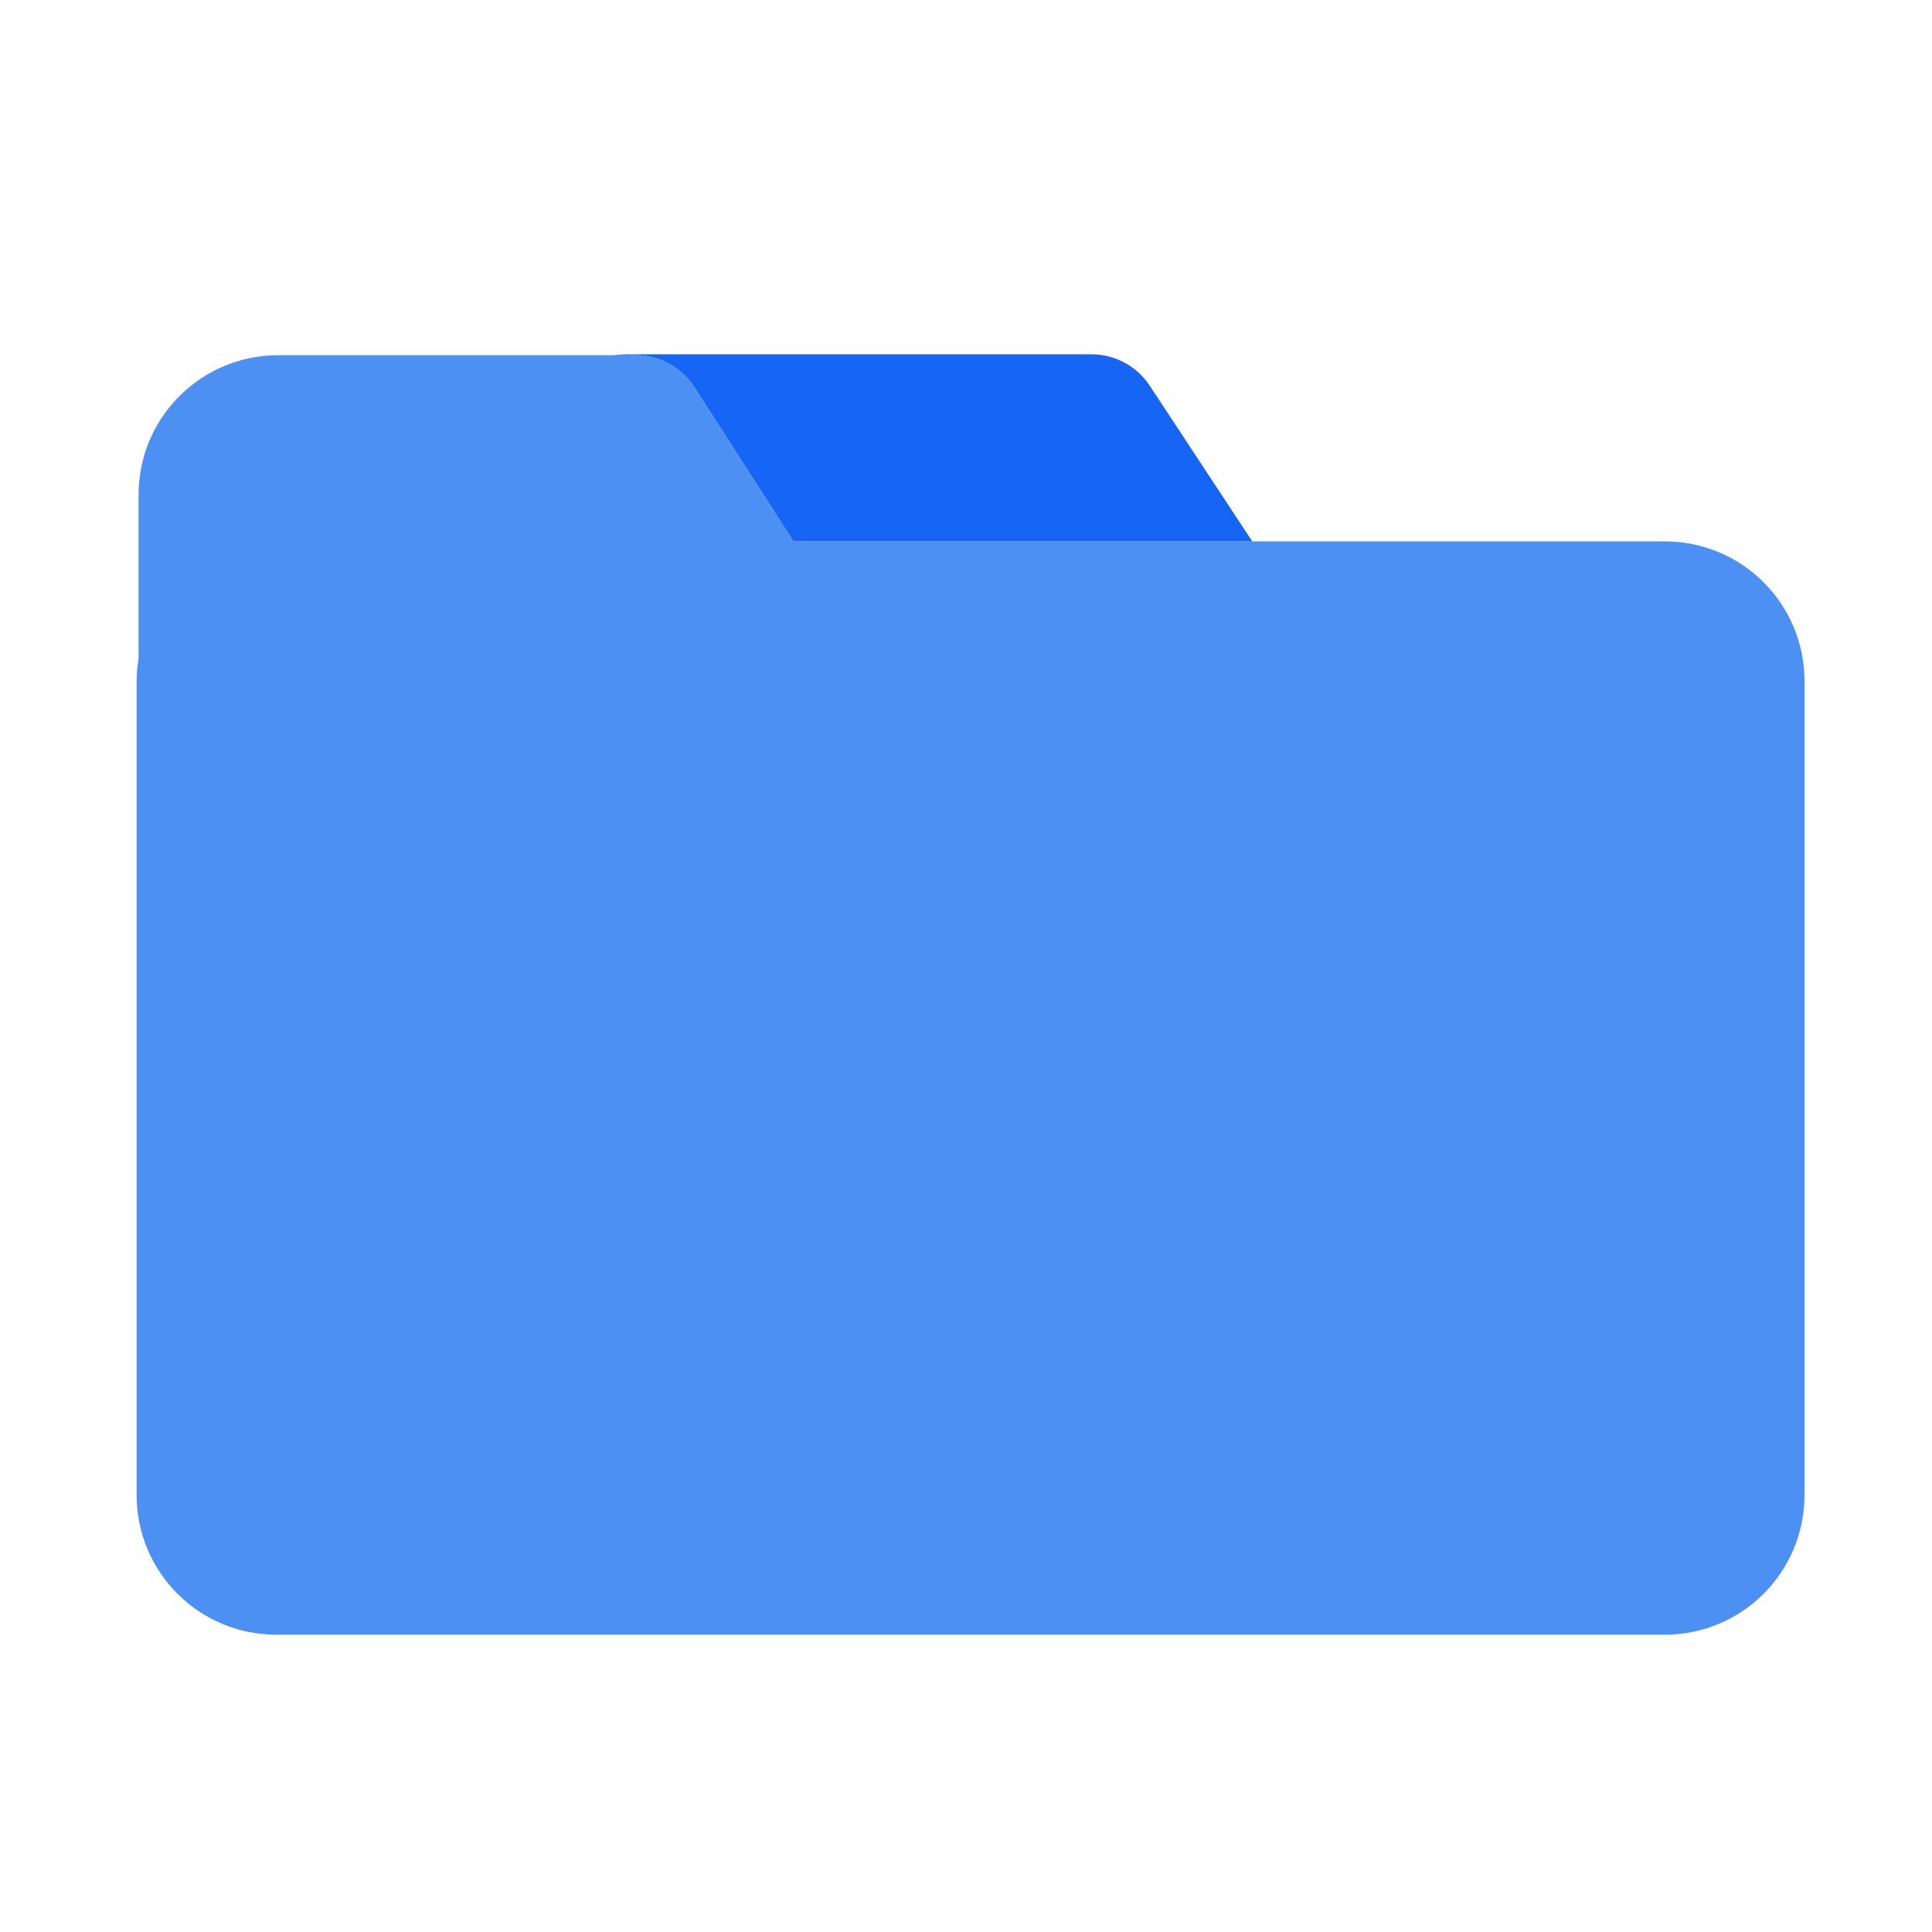 <?xml version="1.0" encoding="utf-8"?>
<!-- Generator: Adobe Illustrator 25.0.1, SVG Export Plug-In . SVG Version: 6.00 Build 0)  -->
<svg version="1.1" id="Ebene_1" xmlns="http://www.w3.org/2000/svg" xmlns:xlink="http://www.w3.org/1999/xlink" x="0px" y="0px"
	 viewBox="0 0 500 500" style="enable-background:new 0 0 500 500;" xml:space="preserve">
<style type="text/css">
	.st0{fill:#1765F5;}
	.st1{fill:#4D90F4;}
	.st2{display:none;fill:#FFFFFF;}
	.st3{fill:#FFAC2F;}
	.st4{fill:#ED9726;}
	.st5{fill:#FFFFFF;}
</style>
<g>
	<path class="st1" d="M430.862,140.109H205.359l-25.64-39.886c-3.325-5.172-9.052-8.298-15.2-8.298H71.993
		c-19.959,0-36.138,16.179-36.138,36.138v42.422c-0.303,1.881-0.501,3.796-0.501,5.762v210.671
		c0,19.958,16.179,36.138,36.138,36.138h359.37c19.959,0,36.138-16.18,36.138-36.138V176.247
		C467,156.289,450.821,140.109,430.862,140.109z"/>
	<path class="st0" d="M164.519,91.925c6.148,0,11.876,3.126,15.2,8.298l25.641,39.886h118.727l-26.426-40.12
		c-3.325-5.172-9.052-8.298-15.2-8.298H162.651c-1.377,0-2.733,0.084-4.07,0.234H164.519z"/>
</g>
</svg>
